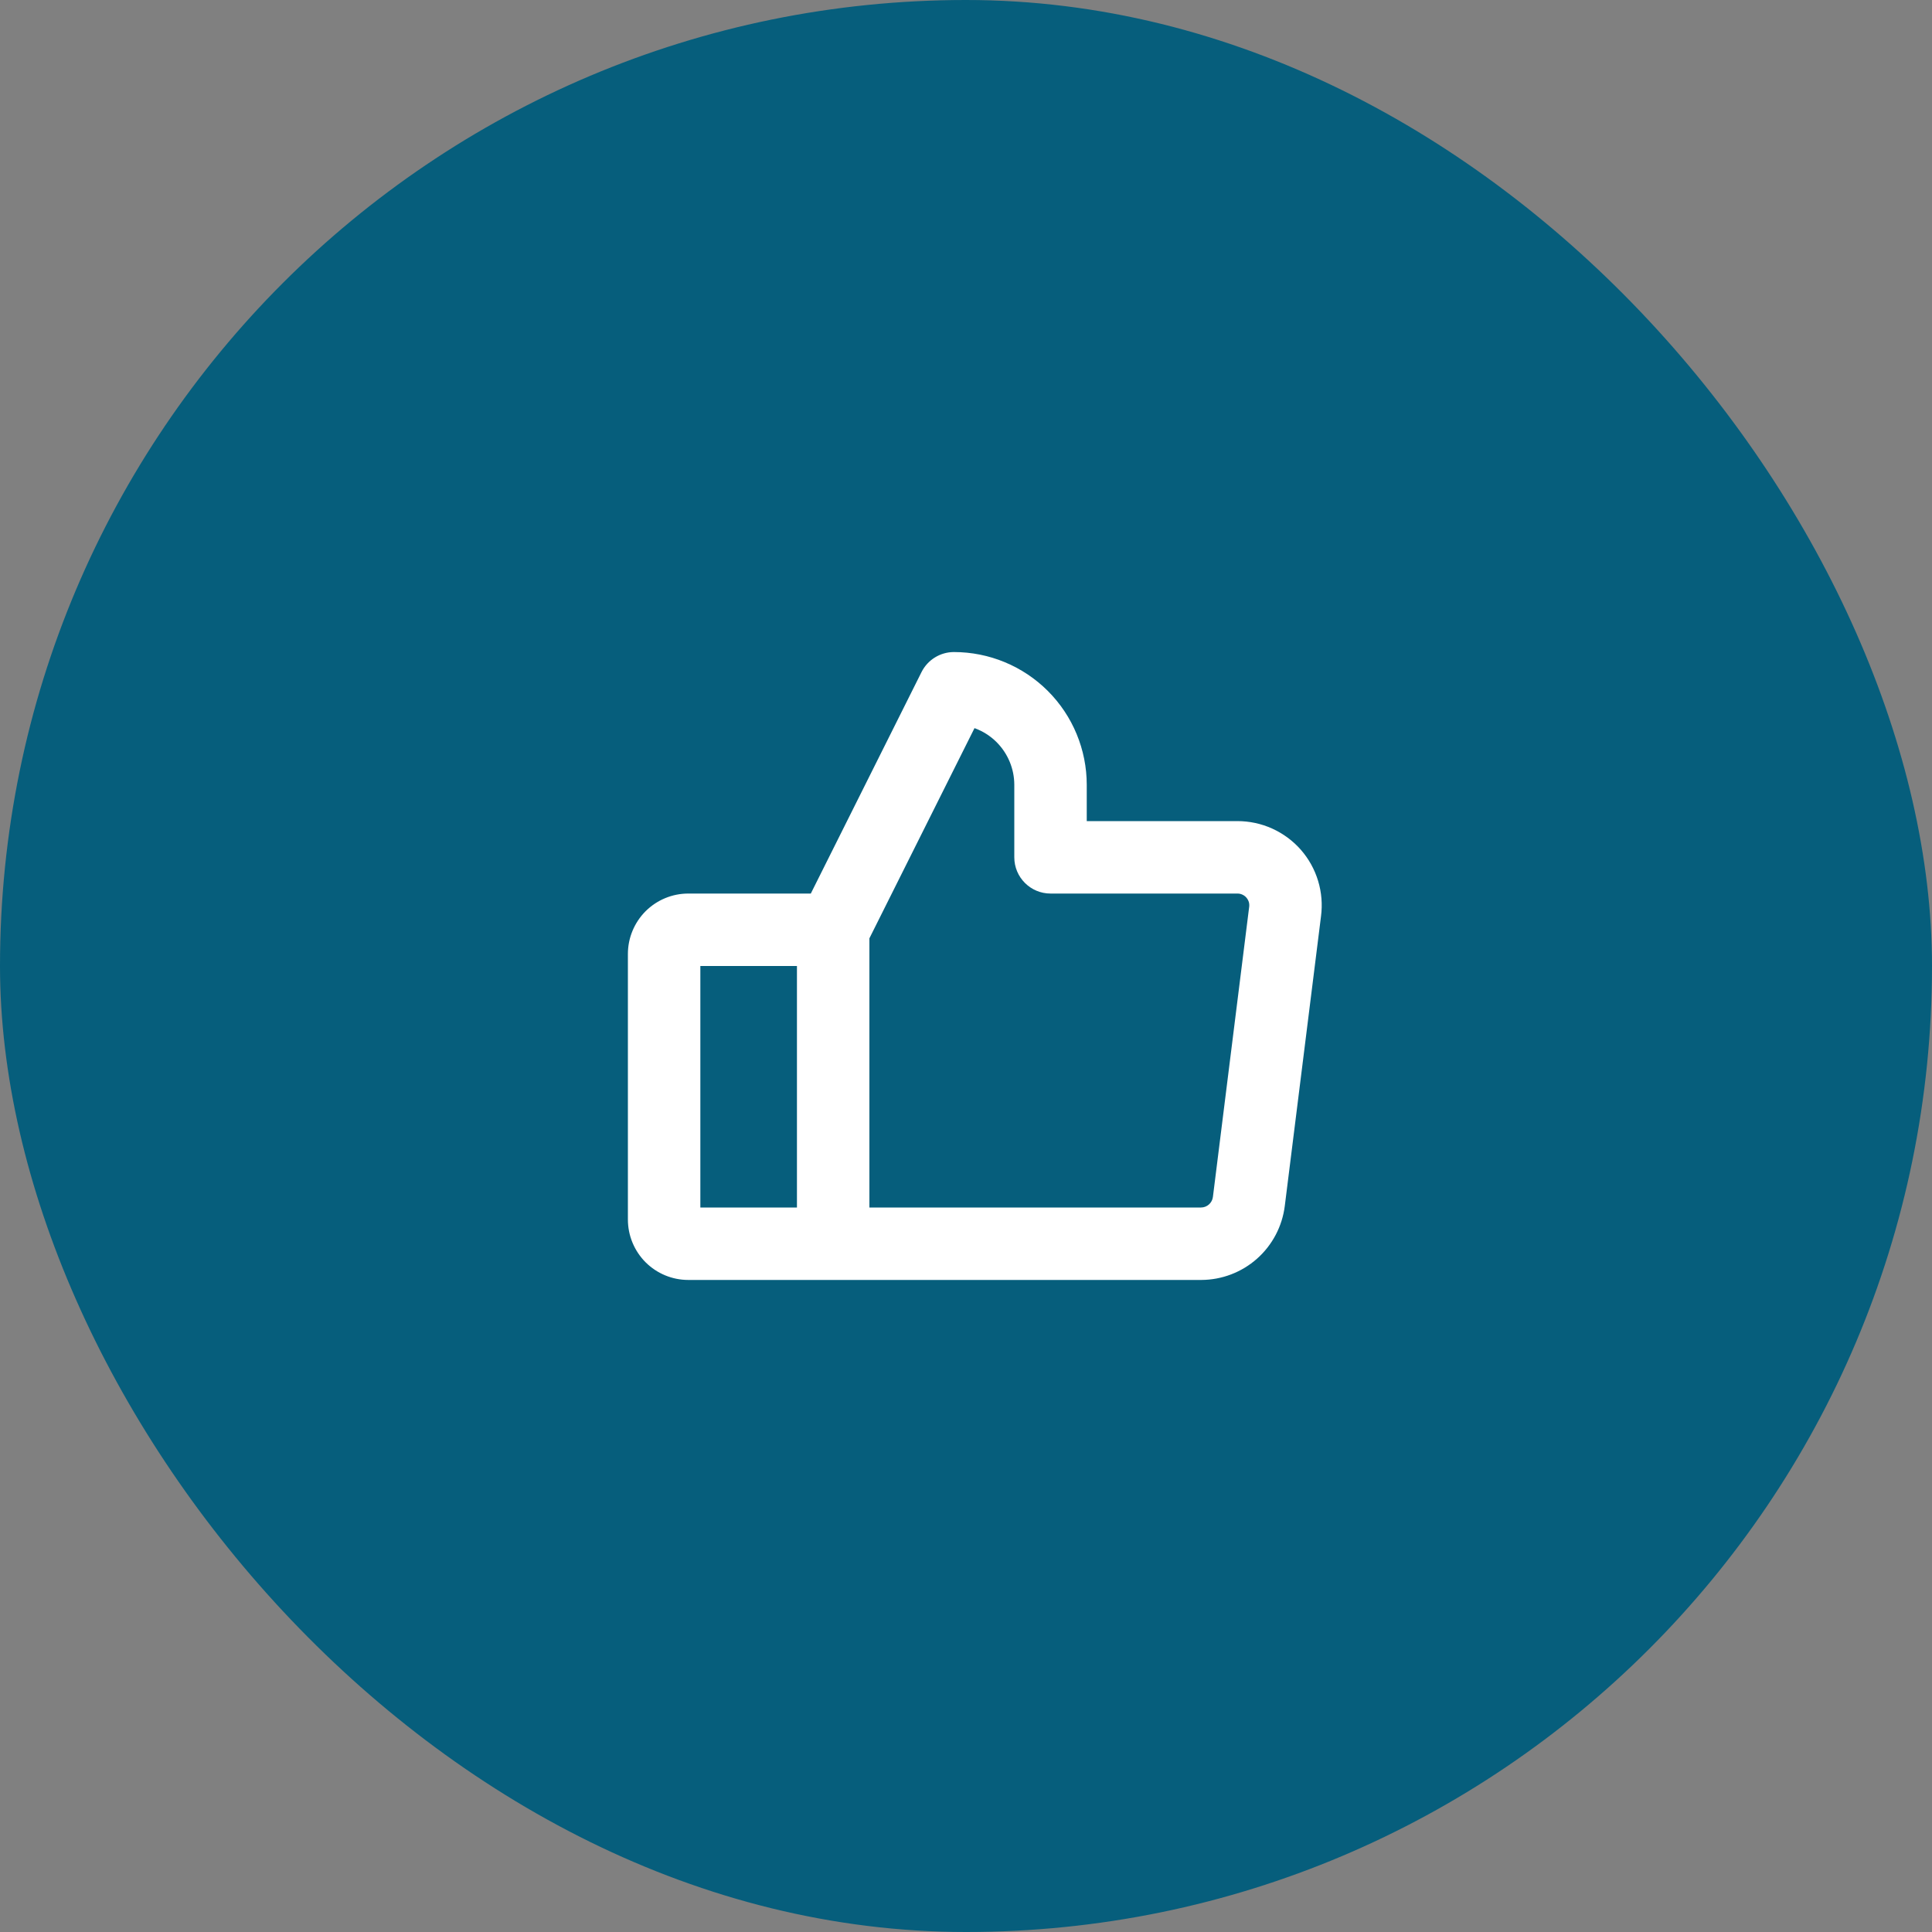 <svg width="40" height="40" viewBox="0 0 40 40" fill="none" xmlns="http://www.w3.org/2000/svg">
<rect x="0" y="0" width="40" height="40" fill="#808080" stroke="none"/>
<rect width="40" height="40" rx="20" fill="#065E7C"/>
<path fill-rule="evenodd" clip-rule="evenodd" d="M19.079 13.915C19.206 13.661 19.466 13.5 19.75 13.5C20.479 13.5 21.179 13.79 21.695 14.306C22.21 14.821 22.5 15.521 22.5 16.25V17H25.618C25.866 17 26.112 17.052 26.338 17.154C26.565 17.257 26.768 17.406 26.932 17.593C27.096 17.78 27.218 18 27.29 18.238C27.362 18.476 27.382 18.725 27.35 18.971L26.6 24.969C26.547 25.39 26.343 25.778 26.025 26.06C25.707 26.342 25.297 26.498 24.872 26.5L24.869 26.5H14.25C13.918 26.5 13.601 26.368 13.366 26.134C13.132 25.899 13 25.581 13 25.25V19.75C13 19.419 13.132 19.101 13.366 18.866C13.601 18.632 13.918 18.5 14.25 18.5H16.787L19.079 13.915ZM16.5 20H14.5V25H16.5V20ZM18 25H24.866C24.927 25 24.985 24.977 25.03 24.937C25.075 24.897 25.105 24.841 25.112 24.781L25.862 18.782L25.863 18.776C25.867 18.741 25.865 18.706 25.855 18.673C25.844 18.64 25.827 18.609 25.804 18.583C25.782 18.557 25.753 18.536 25.721 18.522C25.69 18.507 25.655 18.5 25.621 18.5L25.619 18.5H21.75C21.336 18.5 21 18.164 21 17.75V16.25C21 15.918 20.868 15.601 20.634 15.366C20.503 15.235 20.347 15.137 20.176 15.075L18 19.427V25Z" fill="white"/>
</svg>
